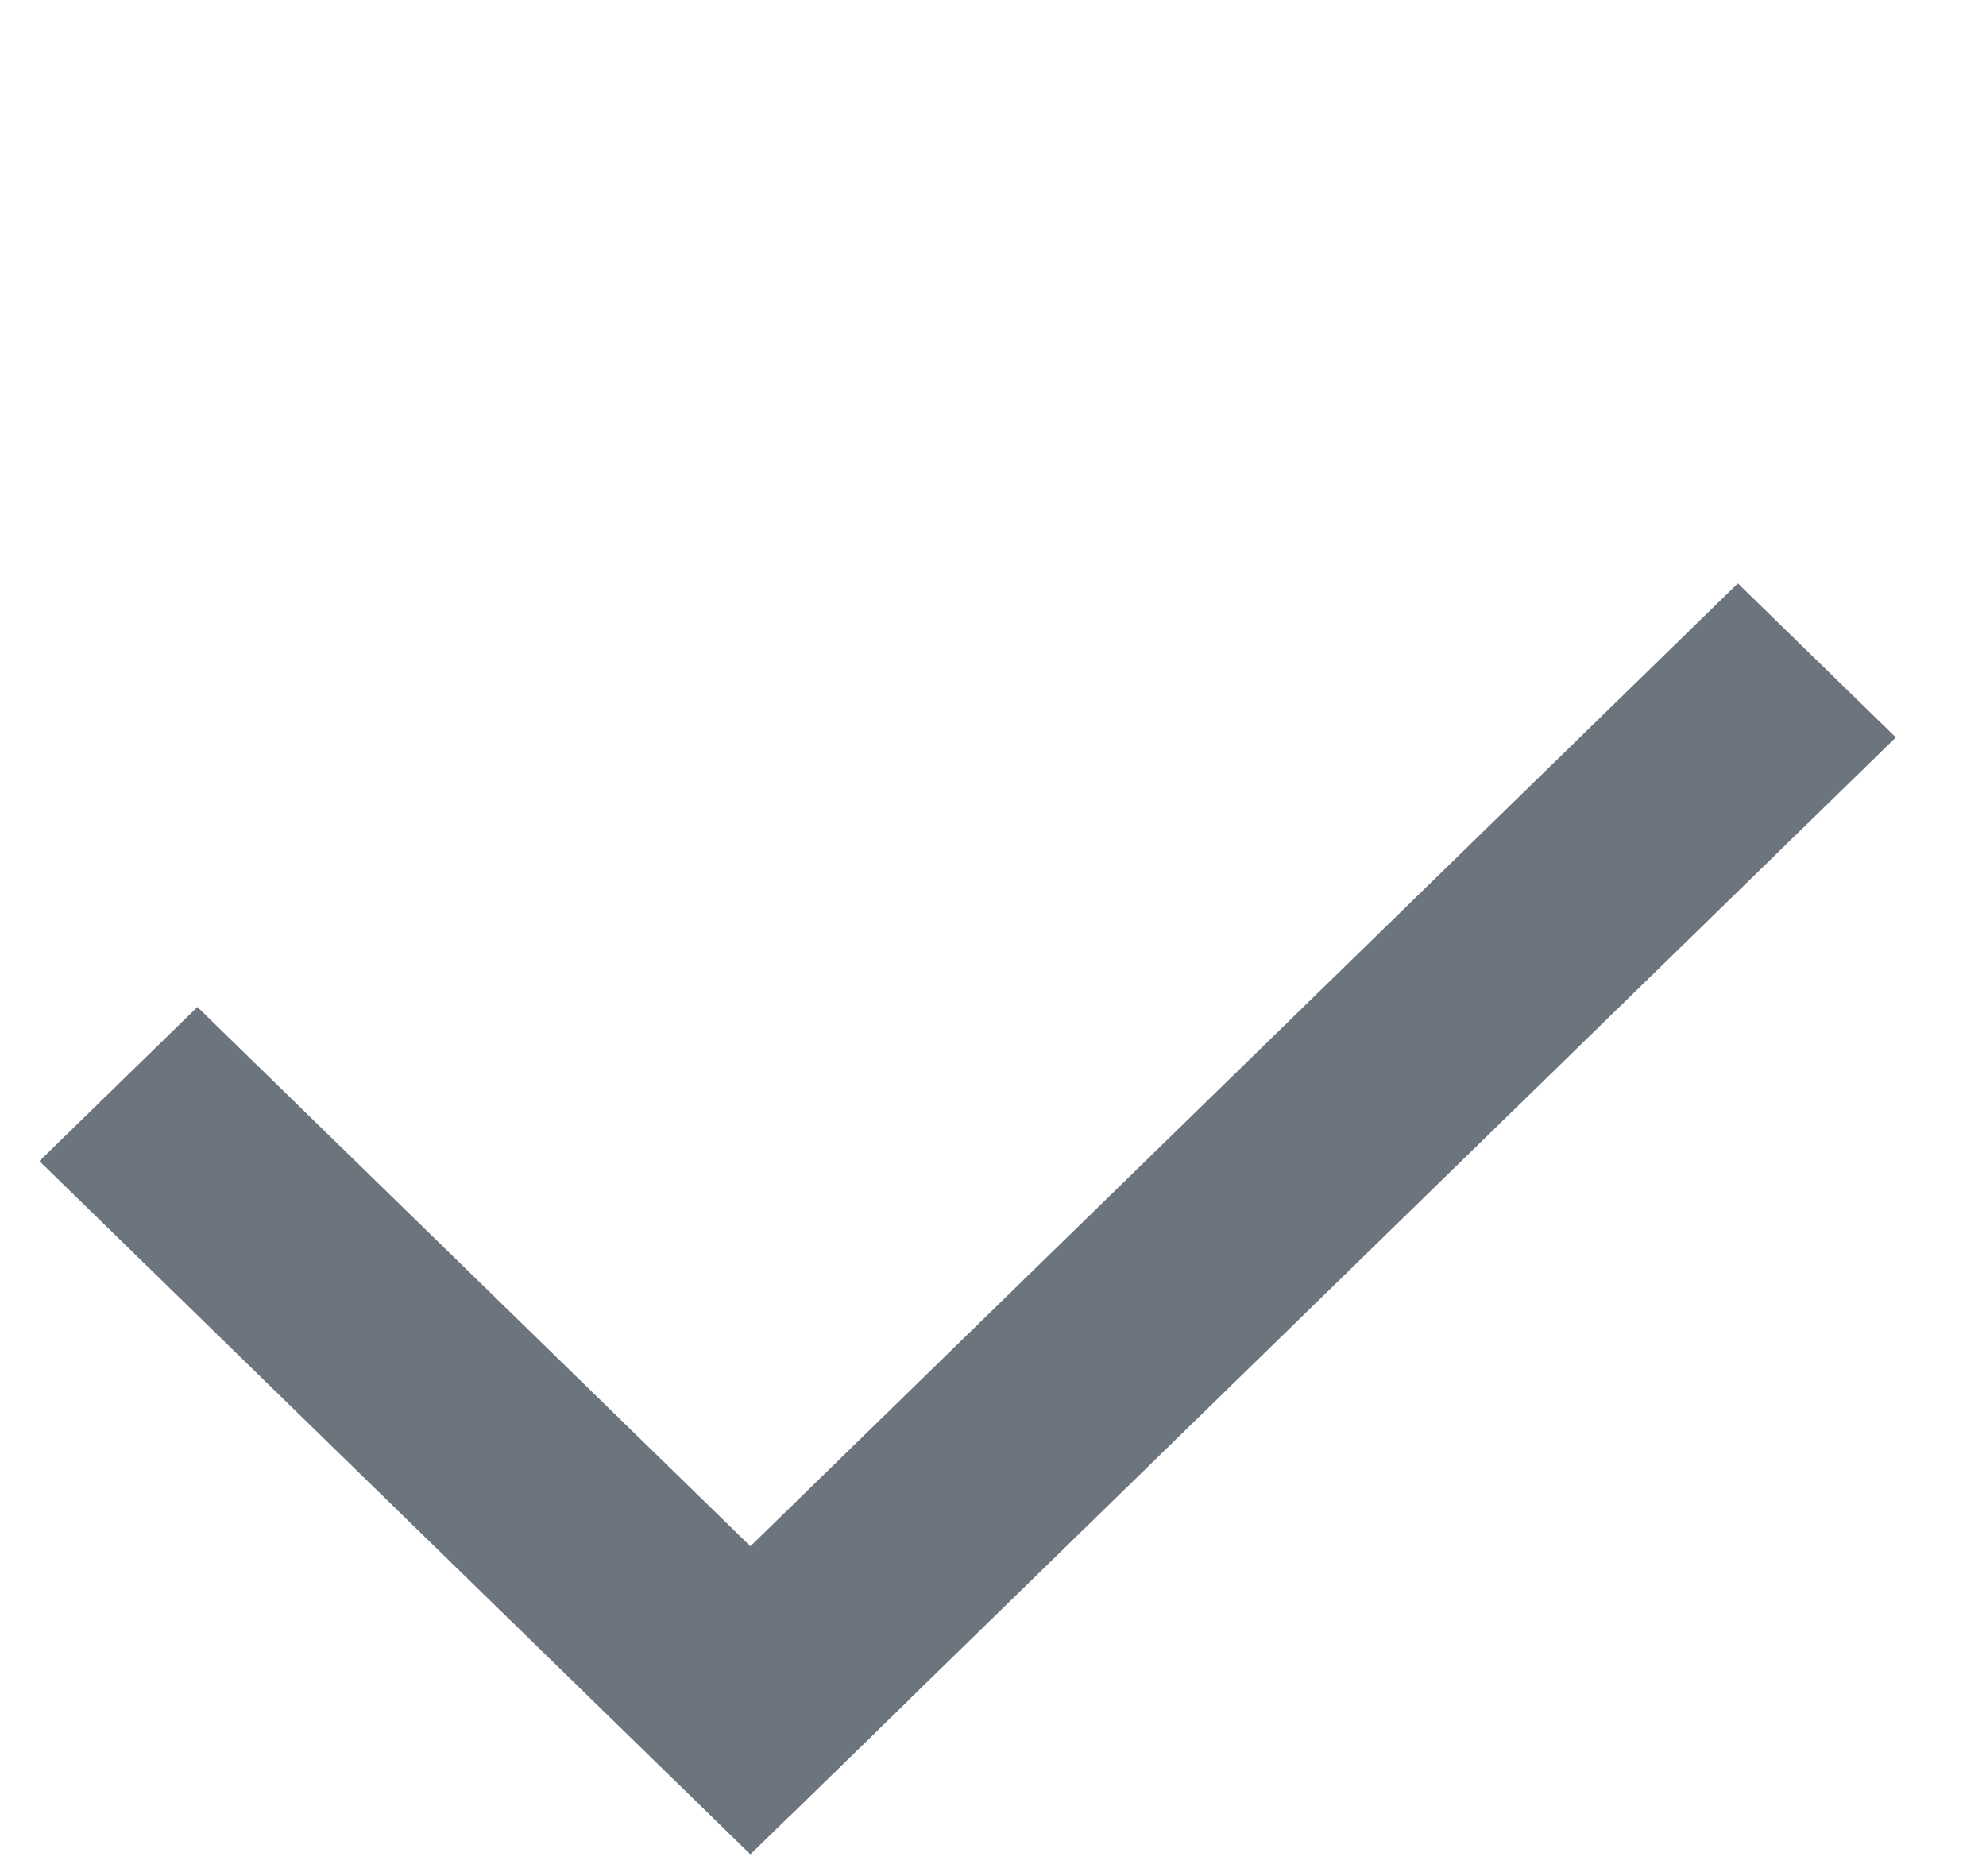 <svg width="18" height="17" viewBox="0 0 18 17" fill="#3399ff" xmlns="http://www.w3.org/2000/svg">
<line y1="-1" x2="9" y2="-1" transform="matrix(-0.716 -0.698 0.716 -0.698 8.233 15.407)" stroke="#6C757D" stroke-width="2"/>
<line y1="-1" x2="14" y2="-1" transform="matrix(0.716 -0.698 0.716 0.698 7.159 16.454)" stroke="#6C757D" stroke-width="2"/>
</svg>
